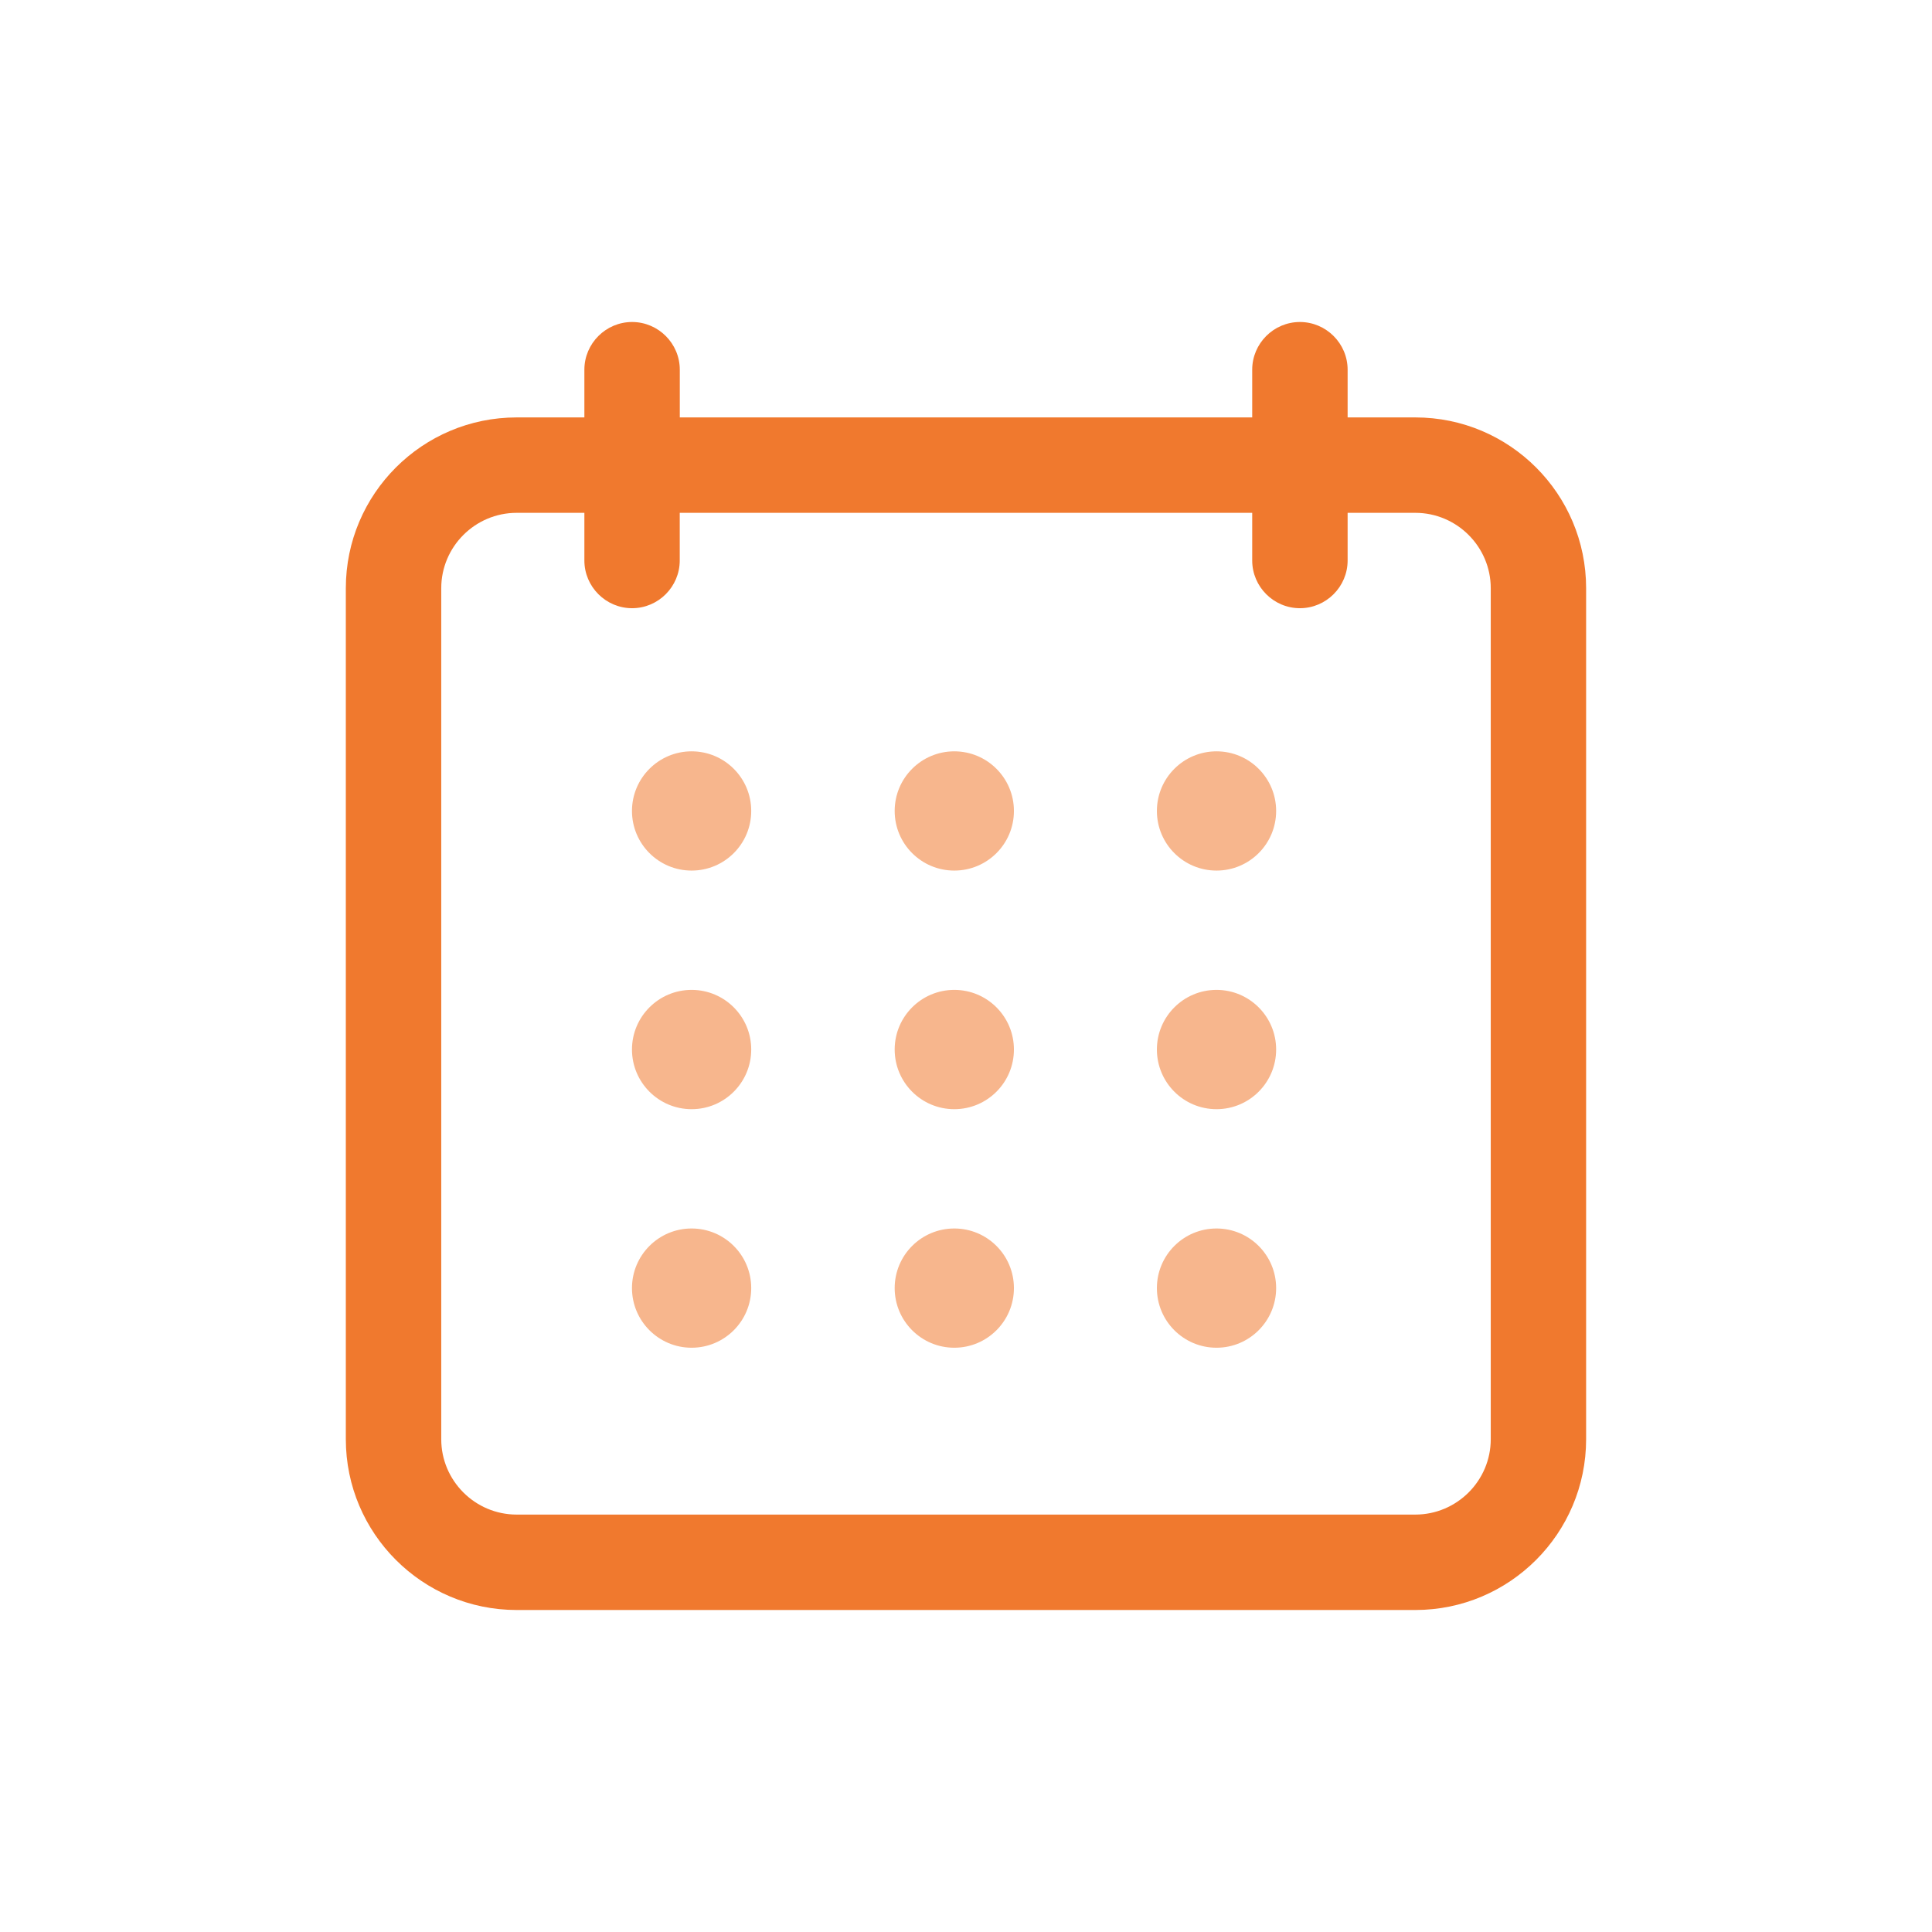 <svg width="36" height="36" viewBox="0 0 36 36" fill="none" xmlns="http://www.w3.org/2000/svg">
<path d="M9.627 30H26.373C28.129 30 29.555 28.573 29.555 26.818V10.96C29.555 9.204 28.129 7.778 26.373 7.778H25.111V6.889C25.111 6.4 24.711 6 24.222 6C23.733 6 23.333 6.4 23.333 6.889V7.778H12.667V6.889C12.667 6.4 12.267 6 11.778 6C11.289 6 10.889 6.4 10.889 6.889V7.778H9.627C7.871 7.778 6.444 9.204 6.444 10.96V26.818C6.444 28.573 7.871 30 9.627 30ZM8.222 10.96C8.222 10.187 8.853 9.556 9.627 9.556H10.889V10.444C10.889 10.933 11.289 11.333 11.778 11.333C12.267 11.333 12.666 10.933 12.666 10.444V9.556H23.333V10.444C23.333 10.933 23.733 11.333 24.222 11.333C24.711 11.333 25.111 10.933 25.111 10.444V9.556H26.373C27.146 9.556 27.778 10.187 27.778 10.96V26.818C27.778 27.591 27.146 28.222 26.373 28.222H9.627C8.853 28.222 8.222 27.591 8.222 26.818V10.96Z" fill="#F0792E"/>
<path d="M12.887 16.222C13.501 16.222 13.998 15.725 13.998 15.111C13.998 14.498 13.501 14 12.887 14C12.274 14 11.776 14.498 11.776 15.111C11.776 15.725 12.274 16.222 12.887 16.222Z" fill="#F7B68D"/>
<path d="M17.782 16.222C18.396 16.222 18.893 15.725 18.893 15.111C18.893 14.498 18.396 14 17.782 14C17.168 14 16.671 14.498 16.671 15.111C16.671 15.725 17.168 16.222 17.782 16.222Z" fill="#F7B68D"/>
<path d="M22.668 16.222C23.281 16.222 23.779 15.725 23.779 15.111C23.779 14.498 23.281 14 22.668 14C22.054 14 21.557 14.498 21.557 15.111C21.557 15.725 22.054 16.222 22.668 16.222Z" fill="#F7B68D"/>
<path d="M12.887 20.668C13.501 20.668 13.998 20.17 13.998 19.556C13.998 18.943 13.501 18.445 12.887 18.445C12.274 18.445 11.776 18.943 11.776 19.556C11.776 20.17 12.274 20.668 12.887 20.668Z" fill="#F7B68D"/>
<path d="M17.782 20.668C18.396 20.668 18.893 20.17 18.893 19.556C18.893 18.943 18.396 18.445 17.782 18.445C17.168 18.445 16.671 18.943 16.671 19.556C16.671 20.17 17.168 20.668 17.782 20.668Z" fill="#F7B68D"/>
<path d="M22.668 20.668C23.281 20.668 23.779 20.17 23.779 19.556C23.779 18.943 23.281 18.445 22.668 18.445C22.054 18.445 21.557 18.943 21.557 19.556C21.557 20.17 22.054 20.668 22.668 20.668Z" fill="#F7B68D"/>
<path d="M12.887 25.113C13.501 25.113 13.998 24.615 13.998 24.002C13.998 23.388 13.501 22.891 12.887 22.891C12.274 22.891 11.776 23.388 11.776 24.002C11.776 24.615 12.274 25.113 12.887 25.113Z" fill="#F7B68D"/>
<path d="M17.782 25.113C18.396 25.113 18.893 24.615 18.893 24.002C18.893 23.388 18.396 22.891 17.782 22.891C17.168 22.891 16.671 23.388 16.671 24.002C16.671 24.615 17.168 25.113 17.782 25.113Z" fill="#F7B68D"/>
<path d="M22.668 25.113C23.281 25.113 23.779 24.615 23.779 24.002C23.779 23.388 23.281 22.891 22.668 22.891C22.054 22.891 21.557 23.388 21.557 24.002C21.557 24.615 22.054 25.113 22.668 25.113Z" fill="#F7B68D"/>
</svg>
